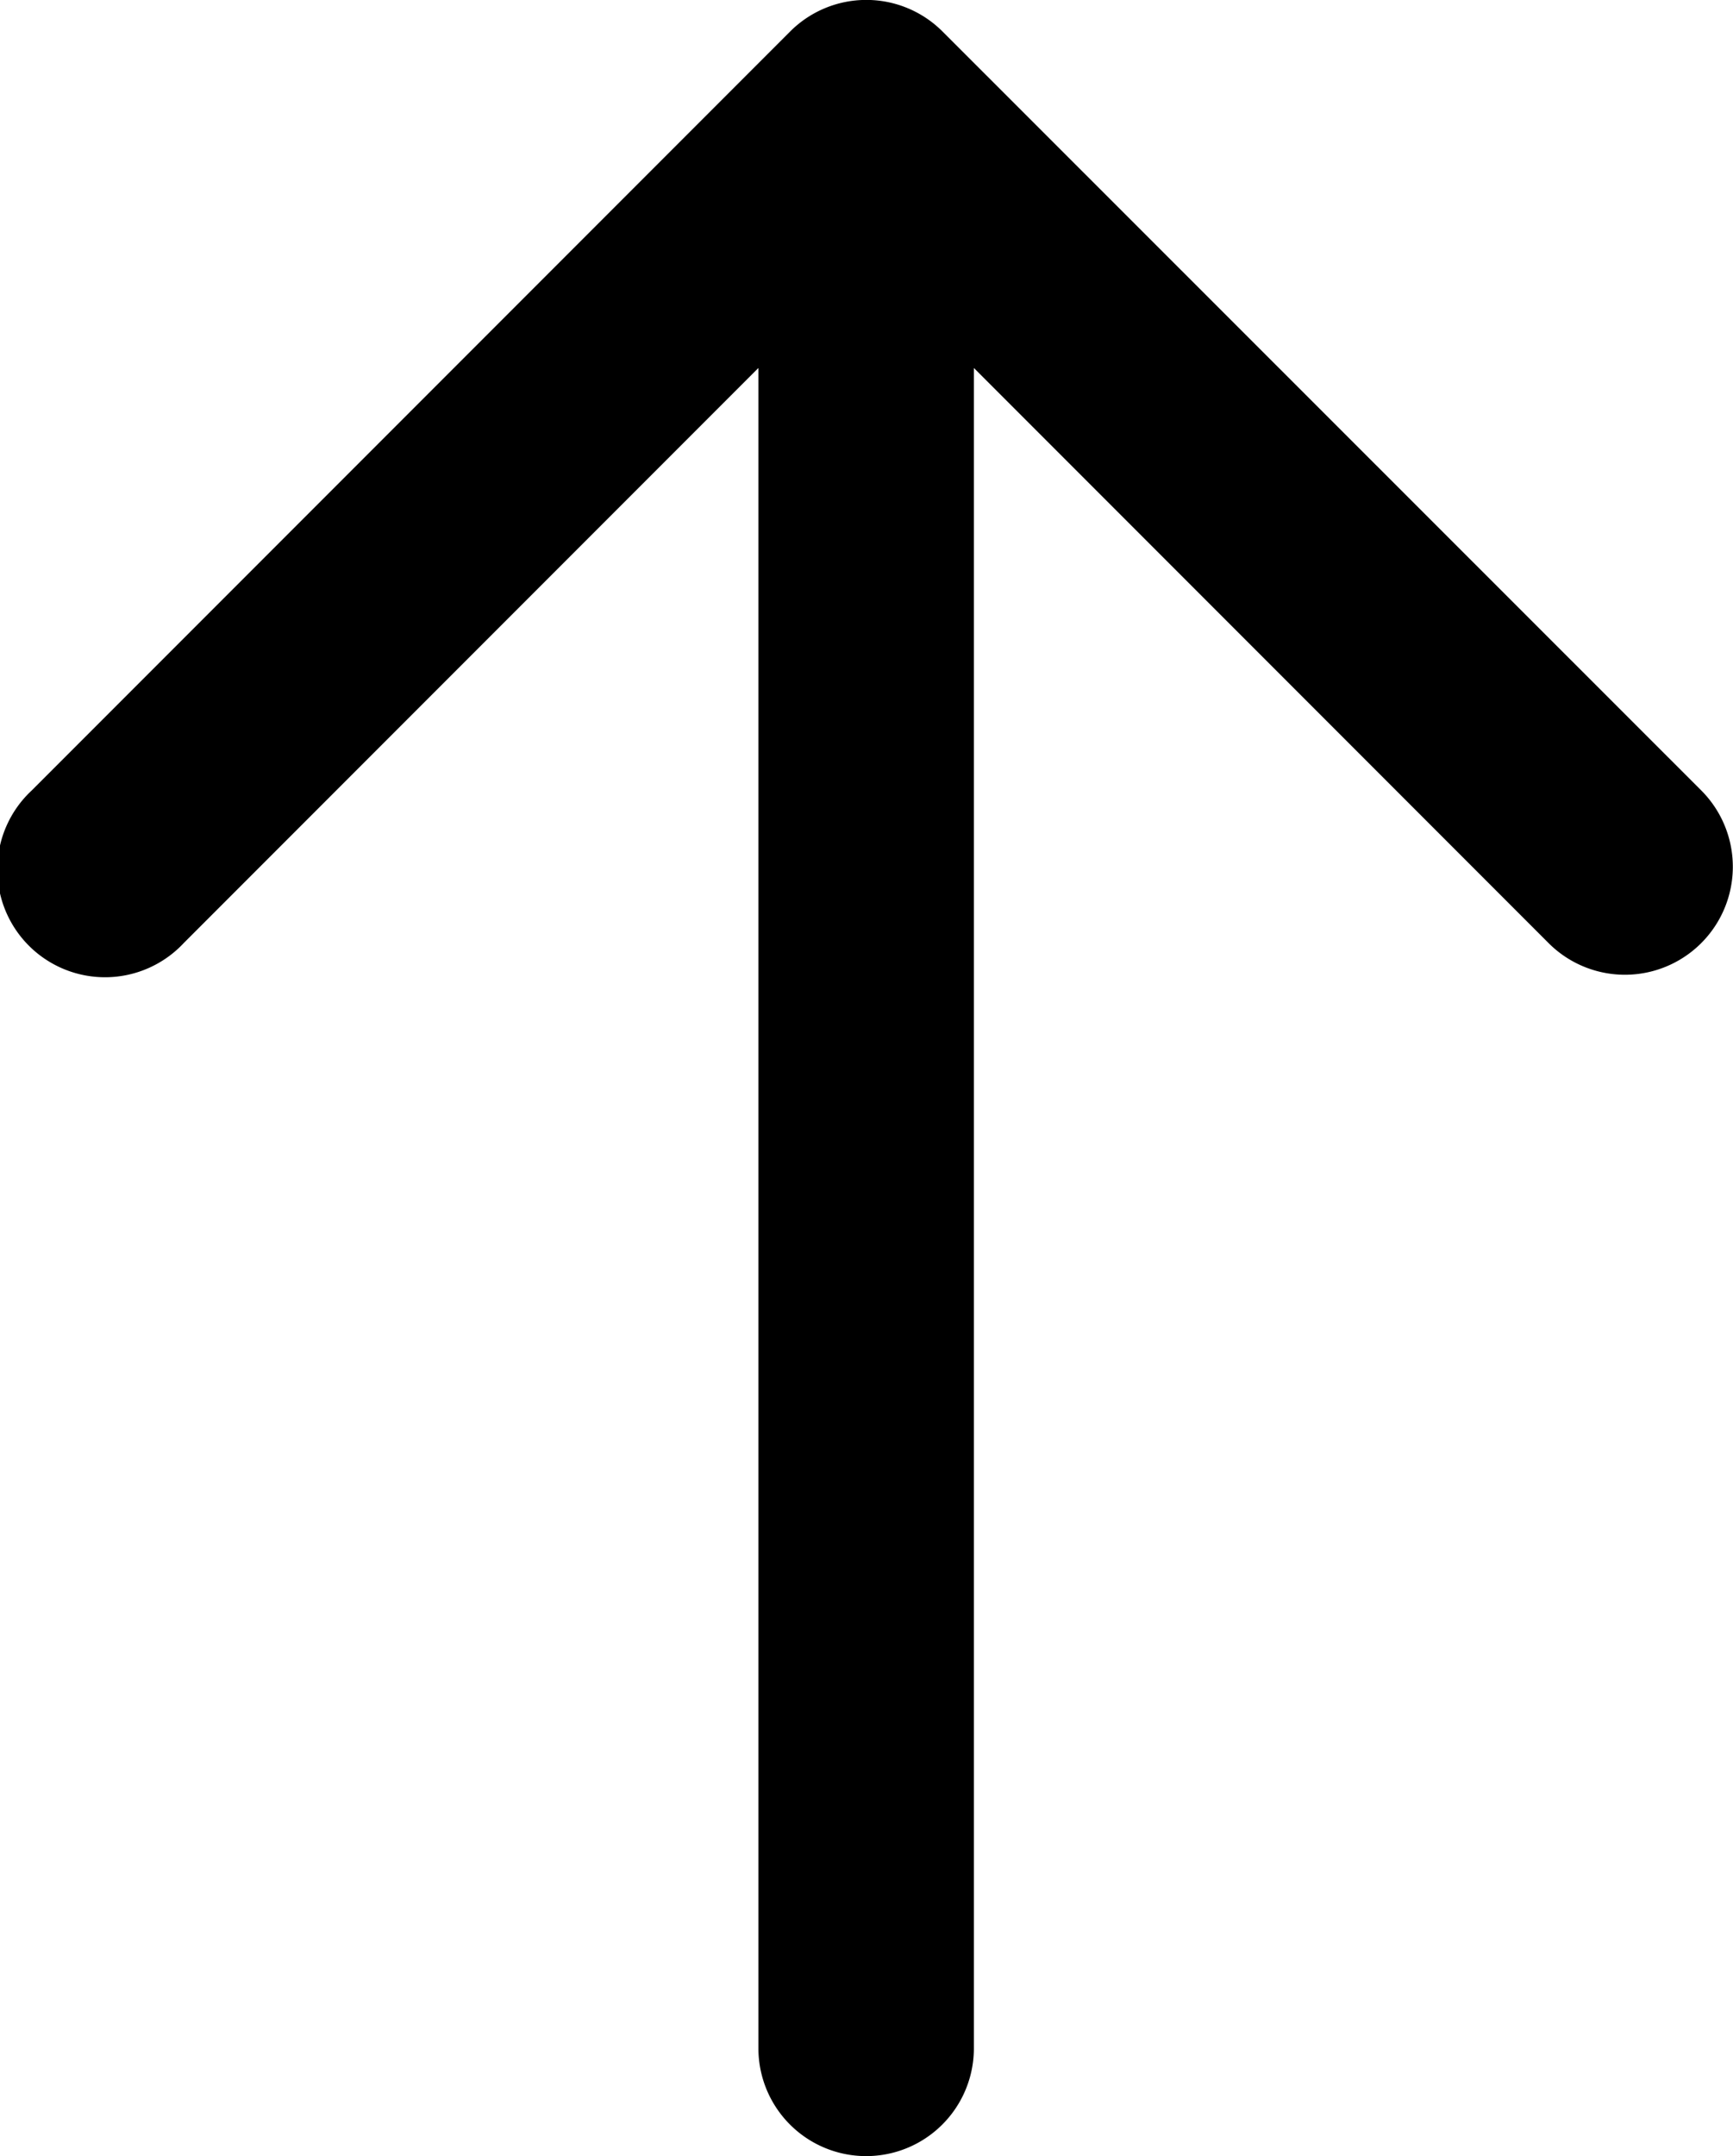 <svg xmlns="http://www.w3.org/2000/svg" viewBox="0 0 48.26 60"><title>arrow upward</title><g id="Layer_2" data-name="Layer 2"><g id="Layer_1-2" data-name="Layer 1"><path id="arrow_upward" data-name="arrow upward" d="M47.38,22,26.25.88A3,3,0,0,0,22,.88L.88,22a3,3,0,1,0,4.24,4.24l16-16V57a3,3,0,0,0,6,0V10.24l16,16A3,3,0,1,0,47.38,22Z"/></g></g></svg>